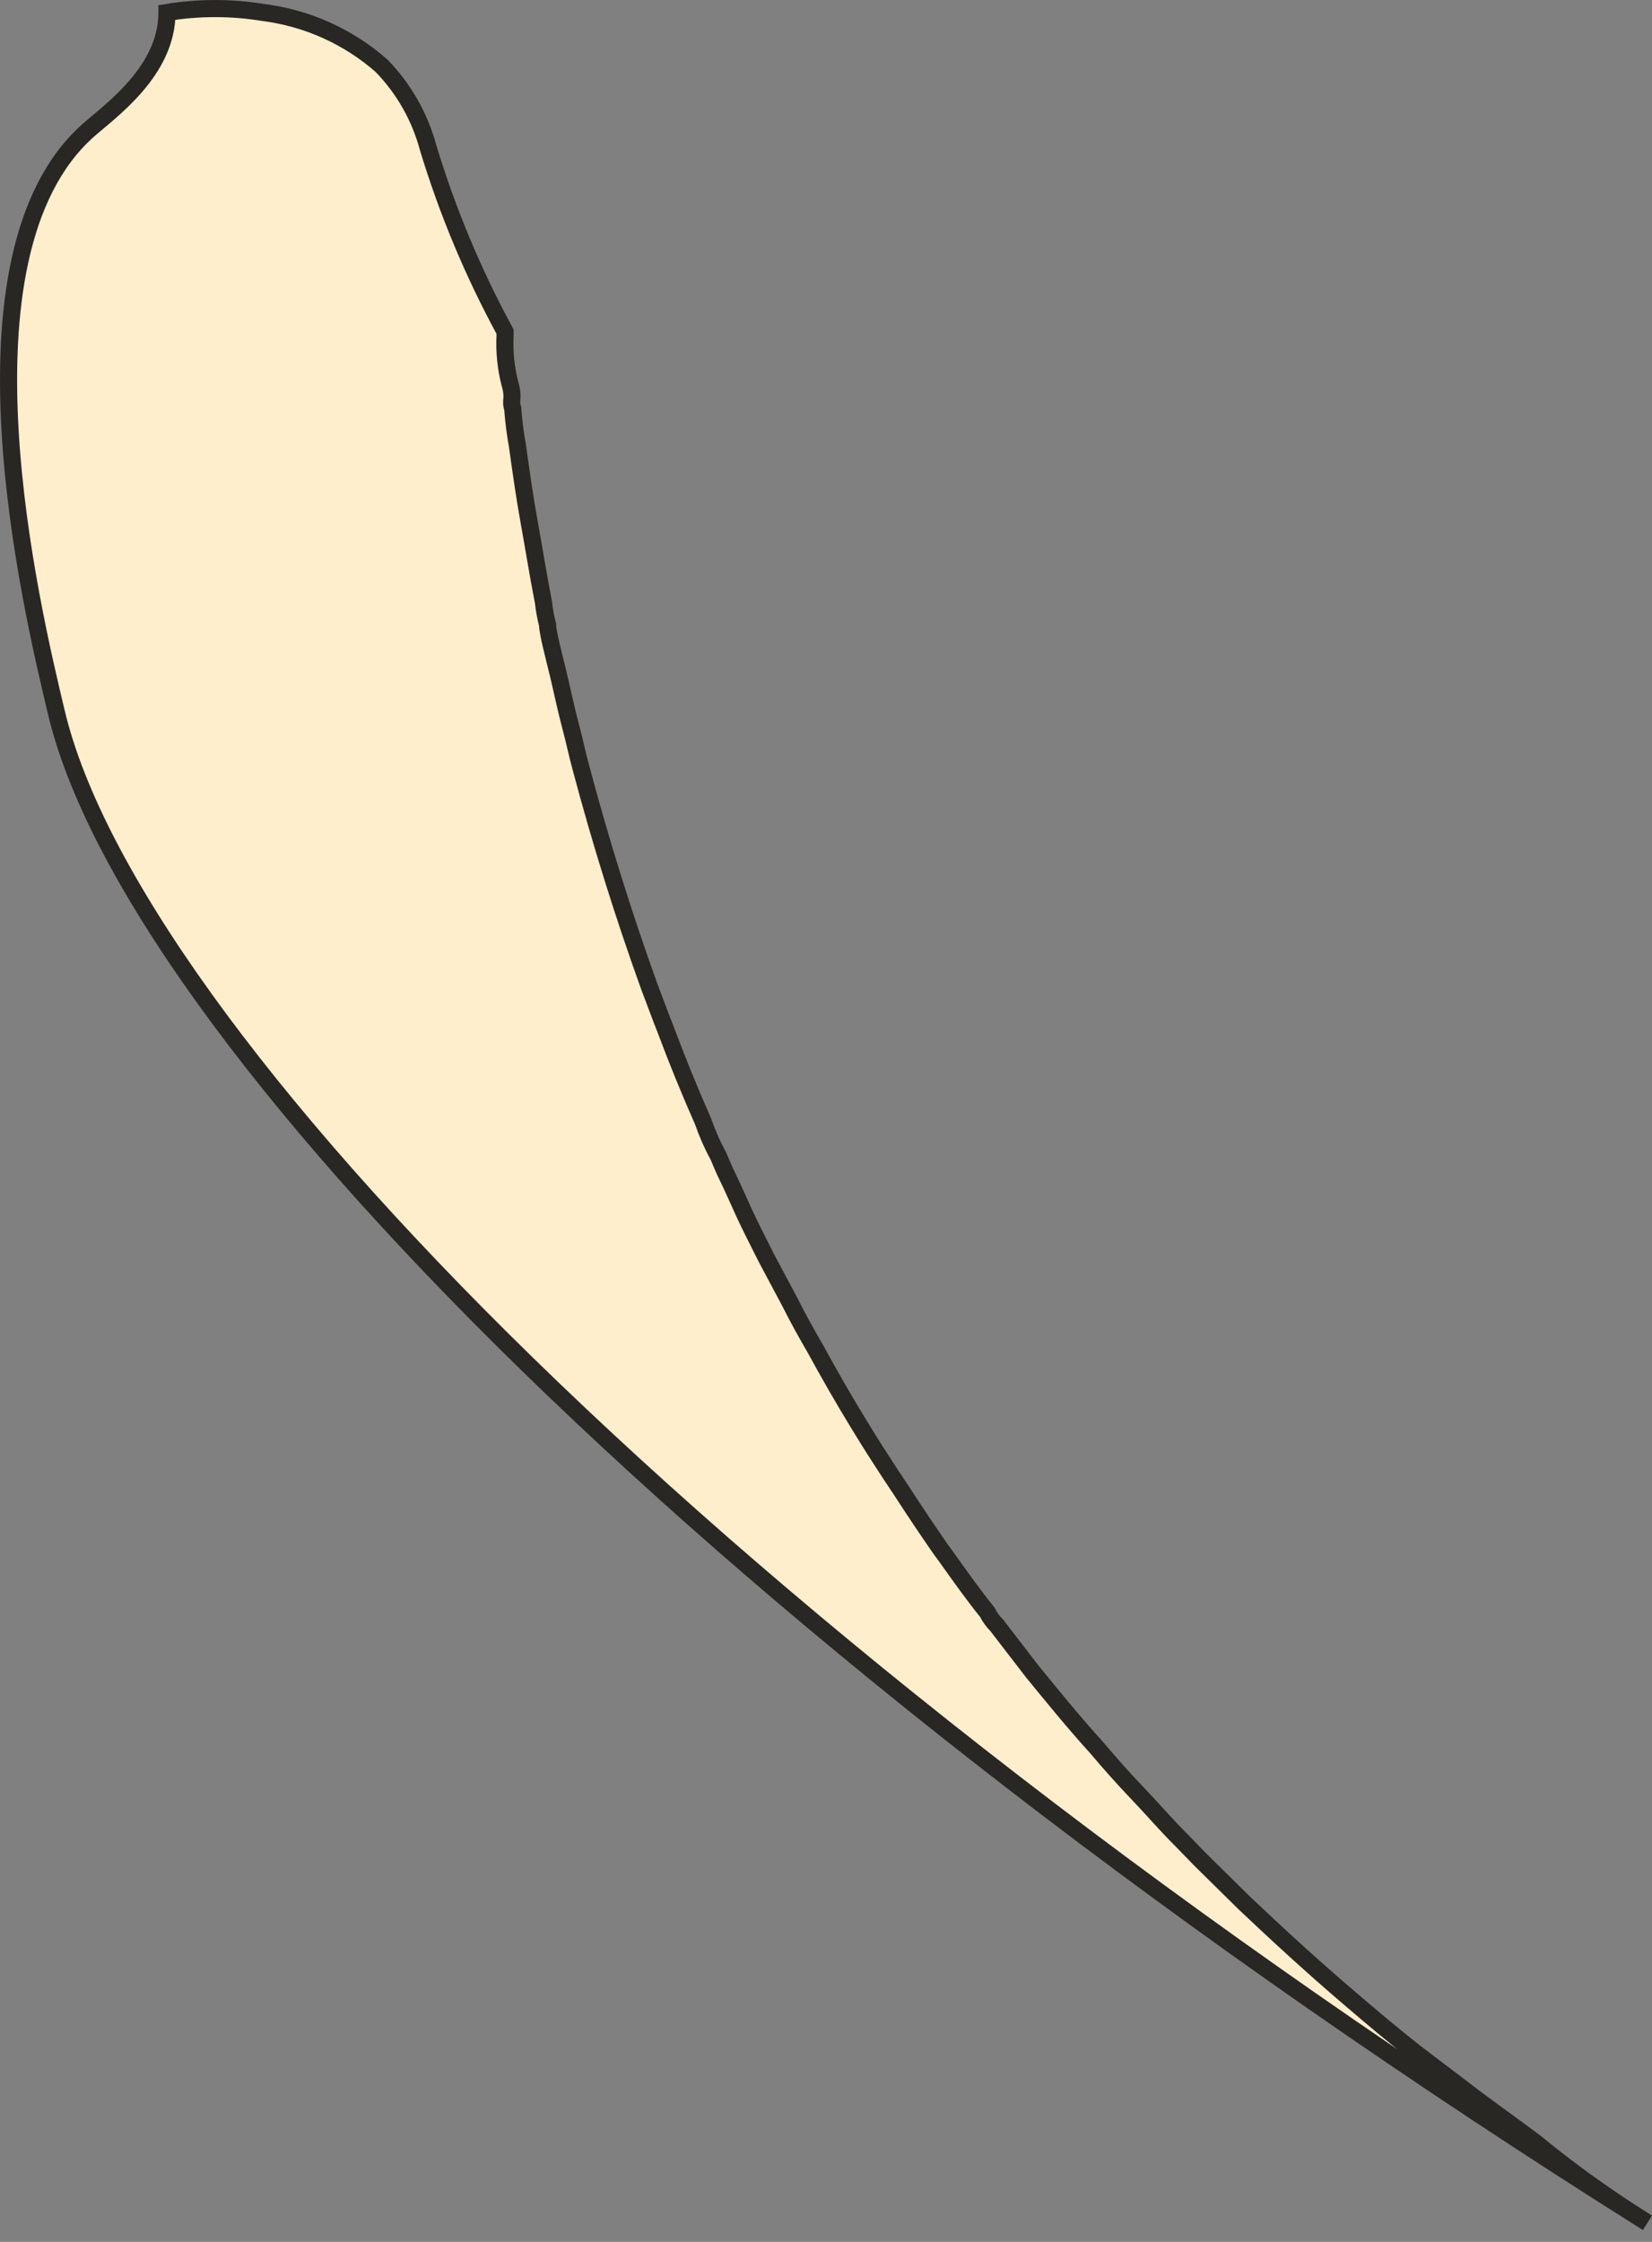 <svg width="28" height="38" viewBox="0 0 28 38" fill="none" xmlns="http://www.w3.org/2000/svg">
<rect x="0" y="0" width="28" height="38" fill="#808080" stroke="none"/>
<path d="M27.923 37.676C11.986 27.659 2.229 17.422 0.957 12.082C0.536 10.319 -0.897 4.349 1.488 2.216C1.858 1.885 2.83 1.214 2.83 0.212C3.37 0.123 3.922 0.123 4.463 0.212C5.206 0.306 5.903 0.62 6.466 1.114C6.844 1.503 7.117 1.982 7.257 2.506C7.585 3.586 8.021 4.63 8.56 5.621V5.692C8.547 5.961 8.574 6.231 8.64 6.493C8.72 6.763 8.64 6.773 8.69 6.924C8.705 7.135 8.732 7.346 8.77 7.555C8.83 7.986 8.89 8.416 8.97 8.857C9.05 9.298 9.121 9.749 9.211 10.209C9.225 10.338 9.249 10.465 9.281 10.59C9.281 10.72 9.391 11.131 9.461 11.421C9.531 11.712 9.591 12.012 9.672 12.313C9.752 12.613 9.782 12.784 9.852 13.034C10.172 14.236 10.553 15.468 11.004 16.72C11.104 16.981 11.194 17.231 11.294 17.482C11.485 17.993 11.685 18.483 11.915 19.004C11.986 19.208 12.073 19.406 12.176 19.595C12.226 19.715 12.276 19.836 12.336 19.956C12.396 20.076 12.516 20.347 12.607 20.547C12.697 20.747 12.857 21.058 12.987 21.318L13.398 22.09C13.528 22.35 13.668 22.601 13.819 22.861C14.049 23.282 14.289 23.702 14.54 24.113C14.79 24.524 14.89 24.674 15.071 24.954L15.271 25.255C15.492 25.596 15.712 25.926 15.942 26.257L16.052 26.407C16.273 26.718 16.493 27.028 16.734 27.328C16.775 27.41 16.829 27.484 16.894 27.549L17.495 28.33C17.855 28.771 18.206 29.202 18.587 29.622C18.807 29.883 19.038 30.143 19.278 30.394C19.518 30.644 19.749 30.915 19.989 31.155L20.35 31.526L21.081 32.247C21.662 32.798 22.263 33.349 22.874 33.87C23.235 34.18 23.605 34.491 23.986 34.791L24.988 35.553L25.068 35.613L26.009 36.304C26.616 36.803 27.255 37.261 27.923 37.676Z" fill="#FFEECC" stroke="#282724" stroke-width="0.29" stroke-miterlimit="10"/>
</svg>
